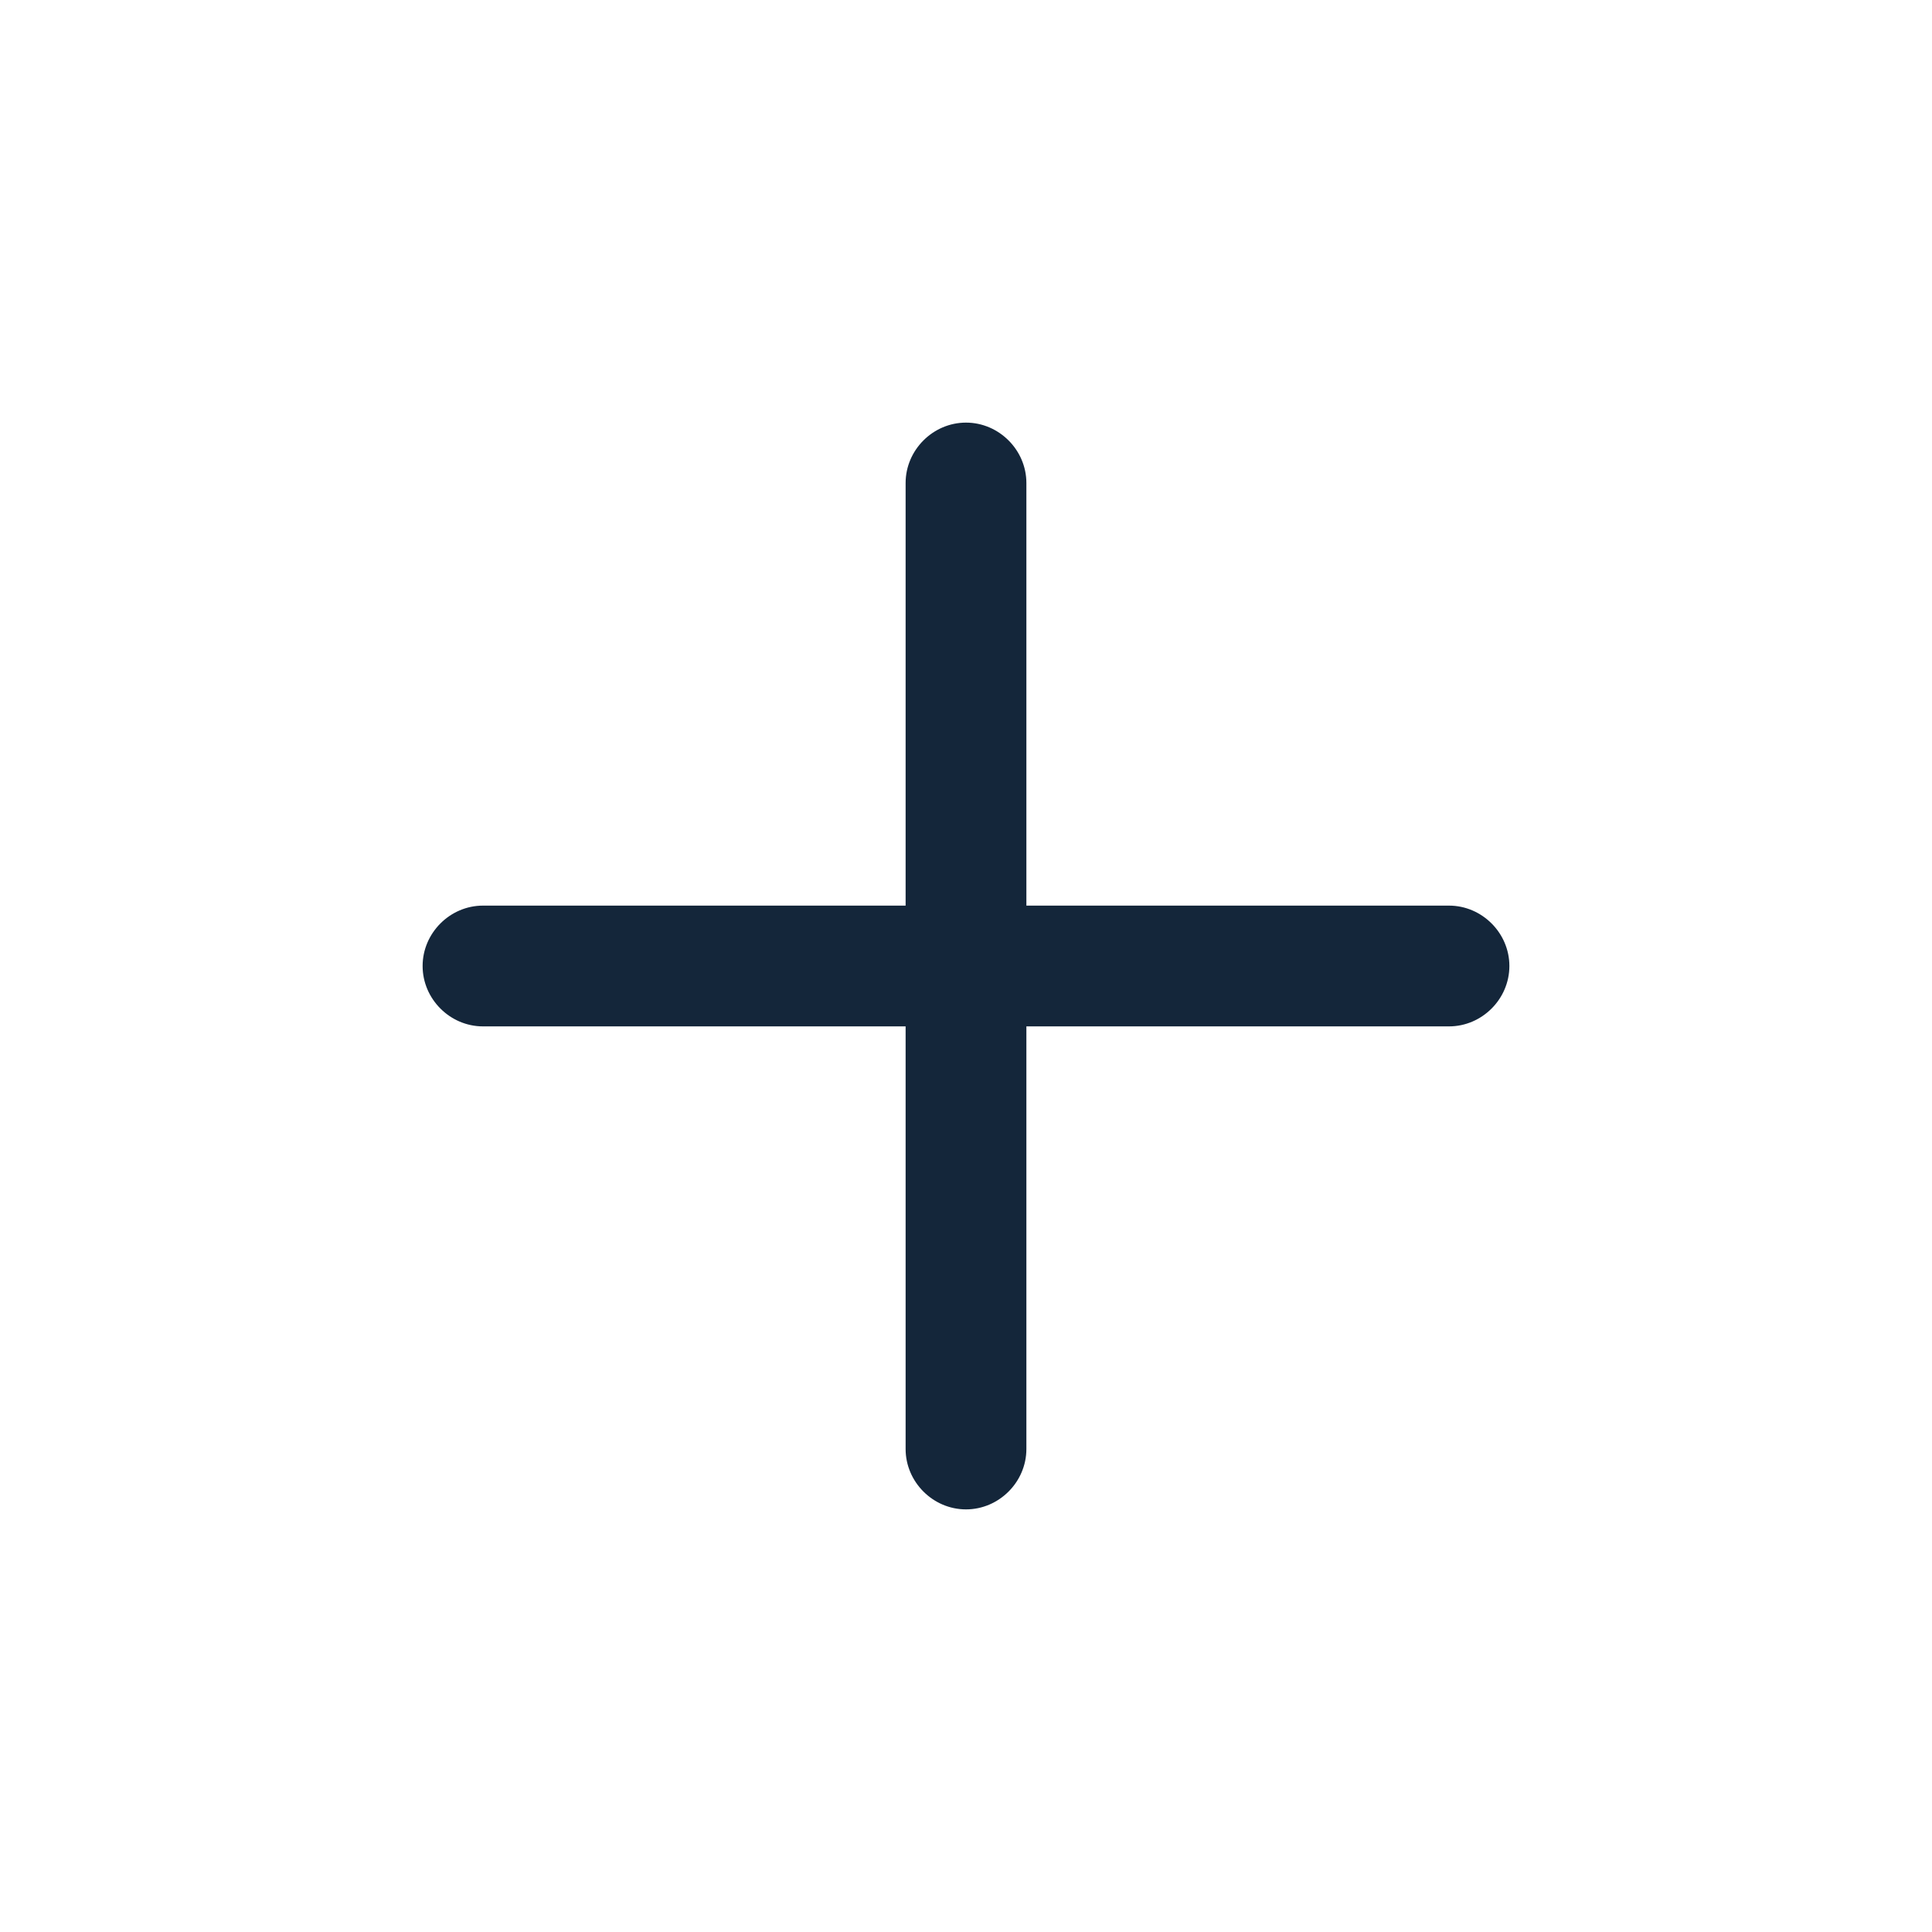 <svg width="110" height="110" viewBox="0 0 110 110" fill="none" xmlns="http://www.w3.org/2000/svg">
<path d="M82.5 58.438H27.5C25.621 58.438 24.062 56.879 24.062 55C24.062 53.121 25.621 51.562 27.5 51.562H82.5C84.379 51.562 85.938 53.121 85.938 55C85.938 56.879 84.379 58.438 82.5 58.438Z" fill="#14263A"/>
<path d="M55 85.938C53.121 85.938 51.562 84.379 51.562 82.5V27.5C51.562 25.621 53.121 24.062 55 24.062C56.879 24.062 58.438 25.621 58.438 27.5V82.5C58.438 84.379 56.879 85.938 55 85.938Z" fill="#14263A"/>
</svg>
